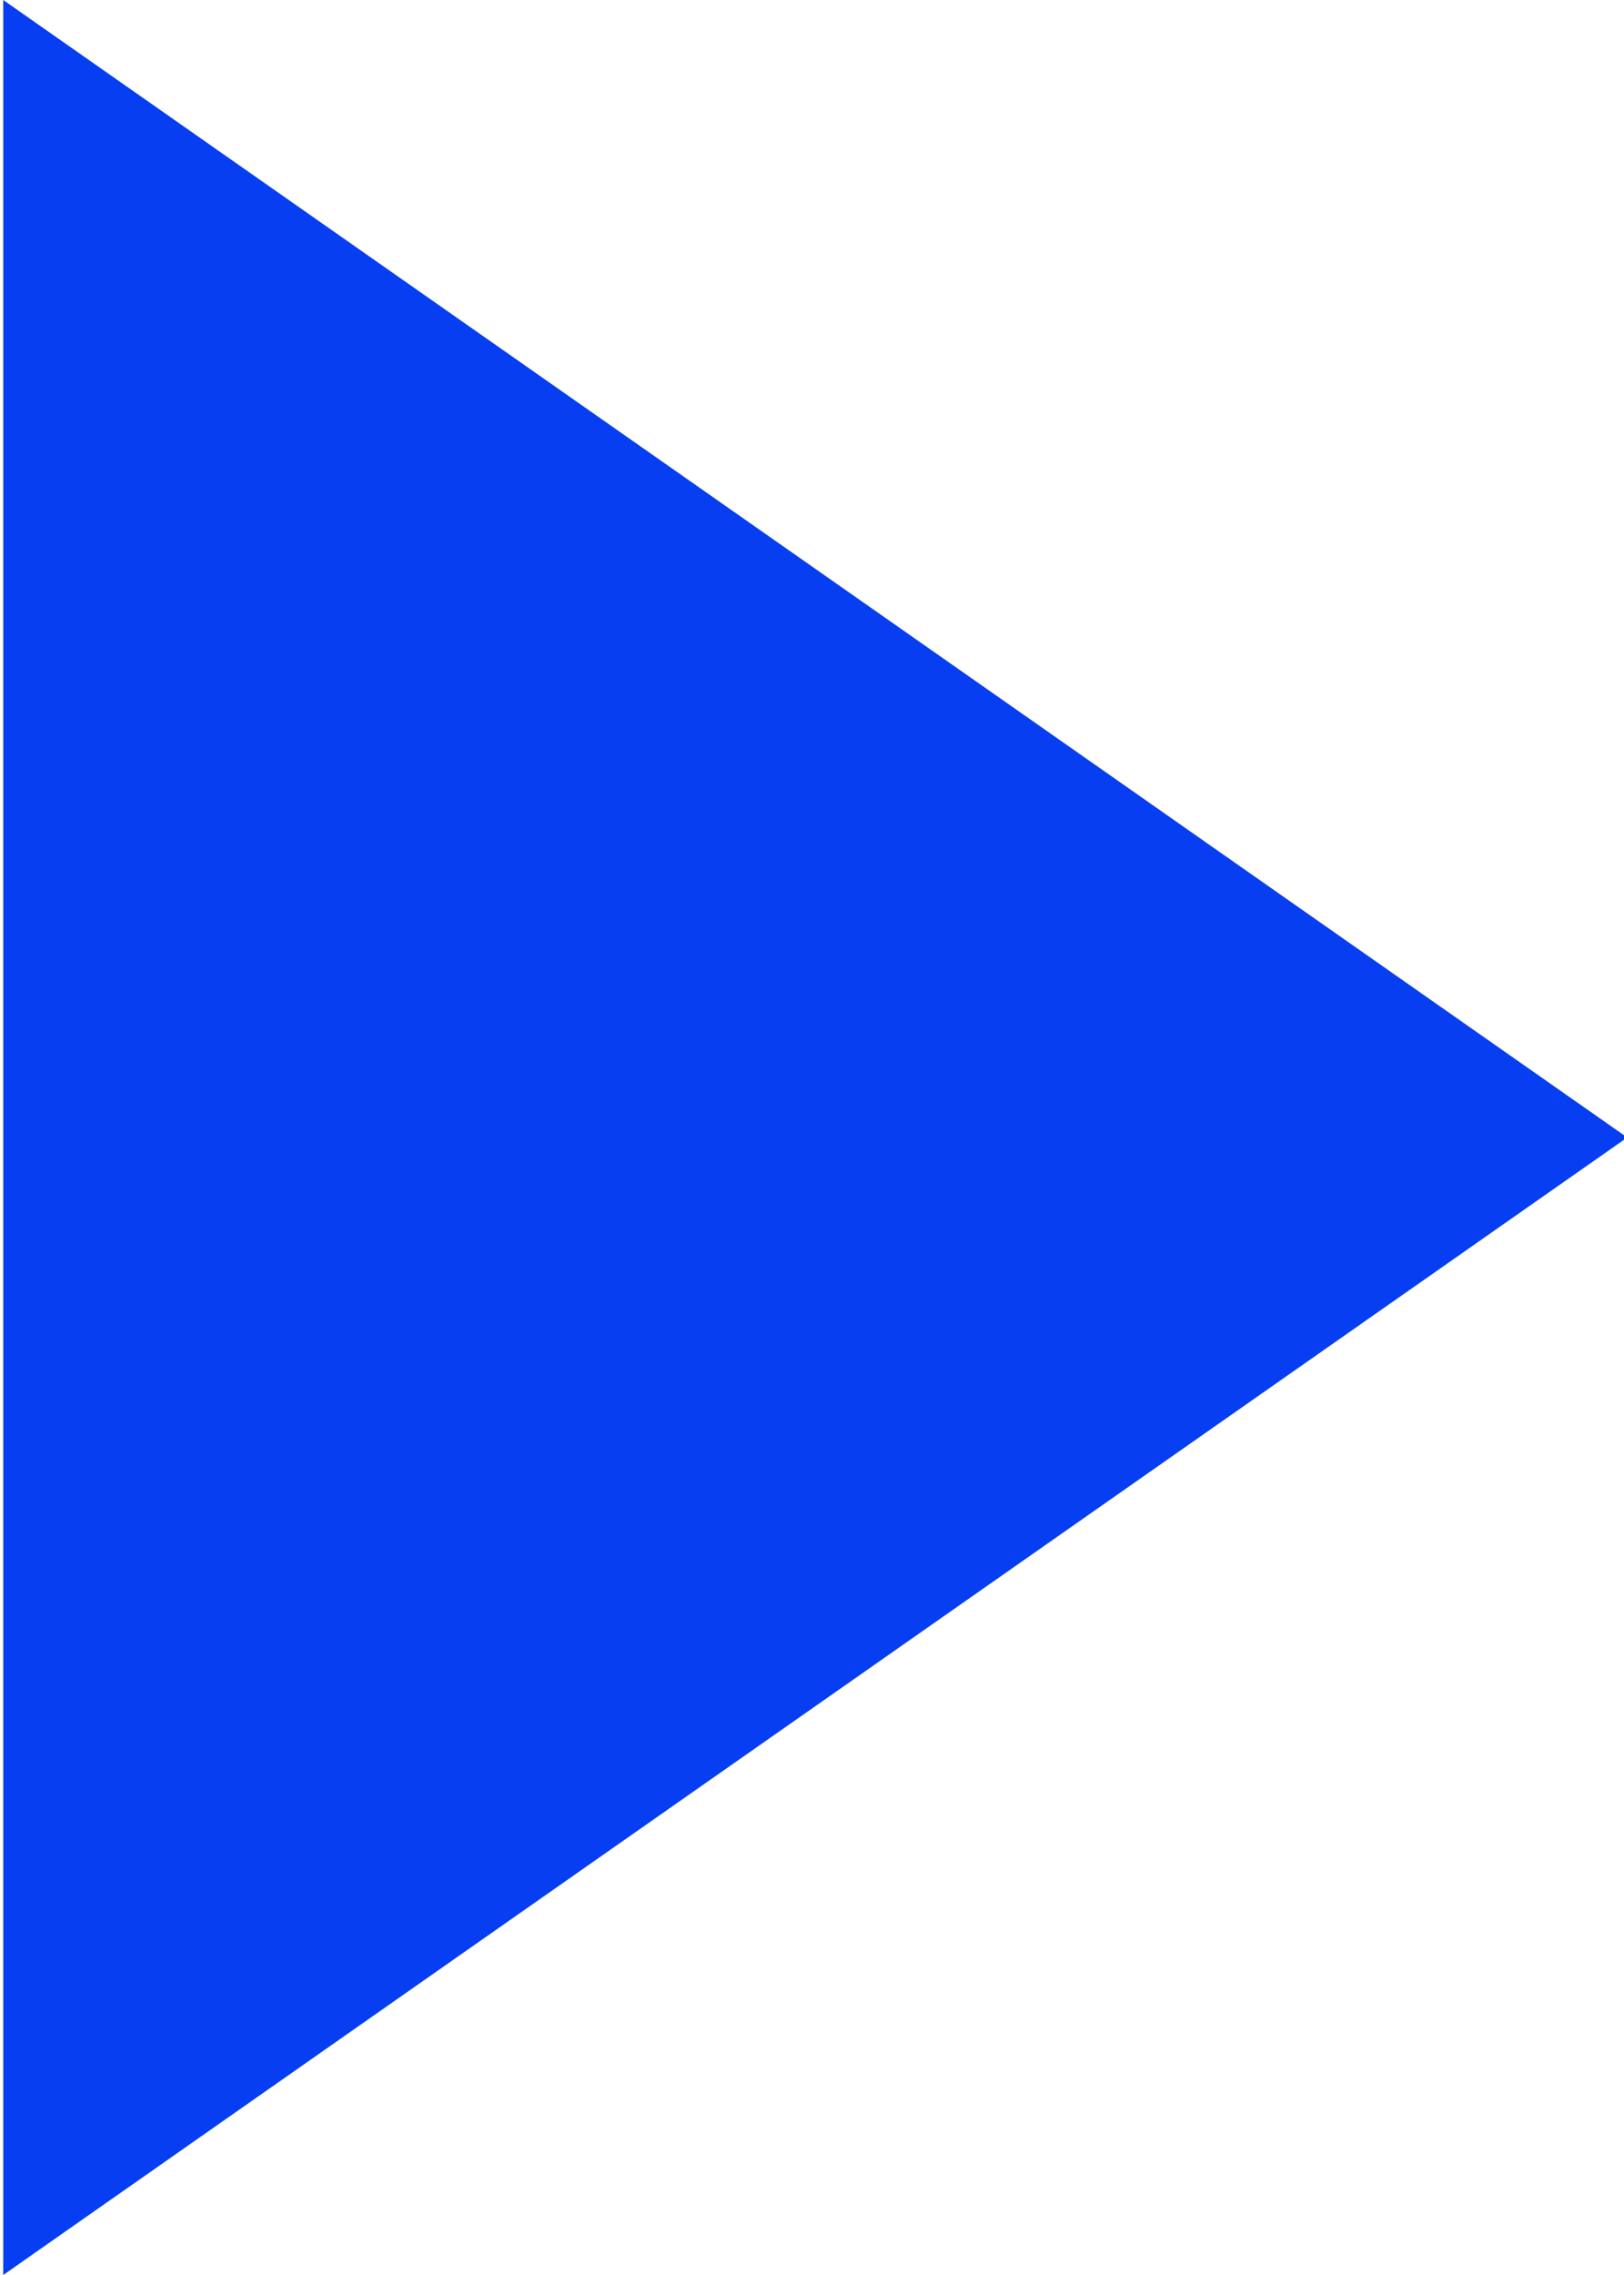 <svg xmlns="http://www.w3.org/2000/svg" width="5" height="7" viewBox="0 0 5 7">
  <path id="drop_ico" fill="#073ef2" data-name="drop ico" class="cls-1" d="M1397.01,397.5l-5,3.5v-7Z" transform="translate(-1392 -394)"/>
</svg>
